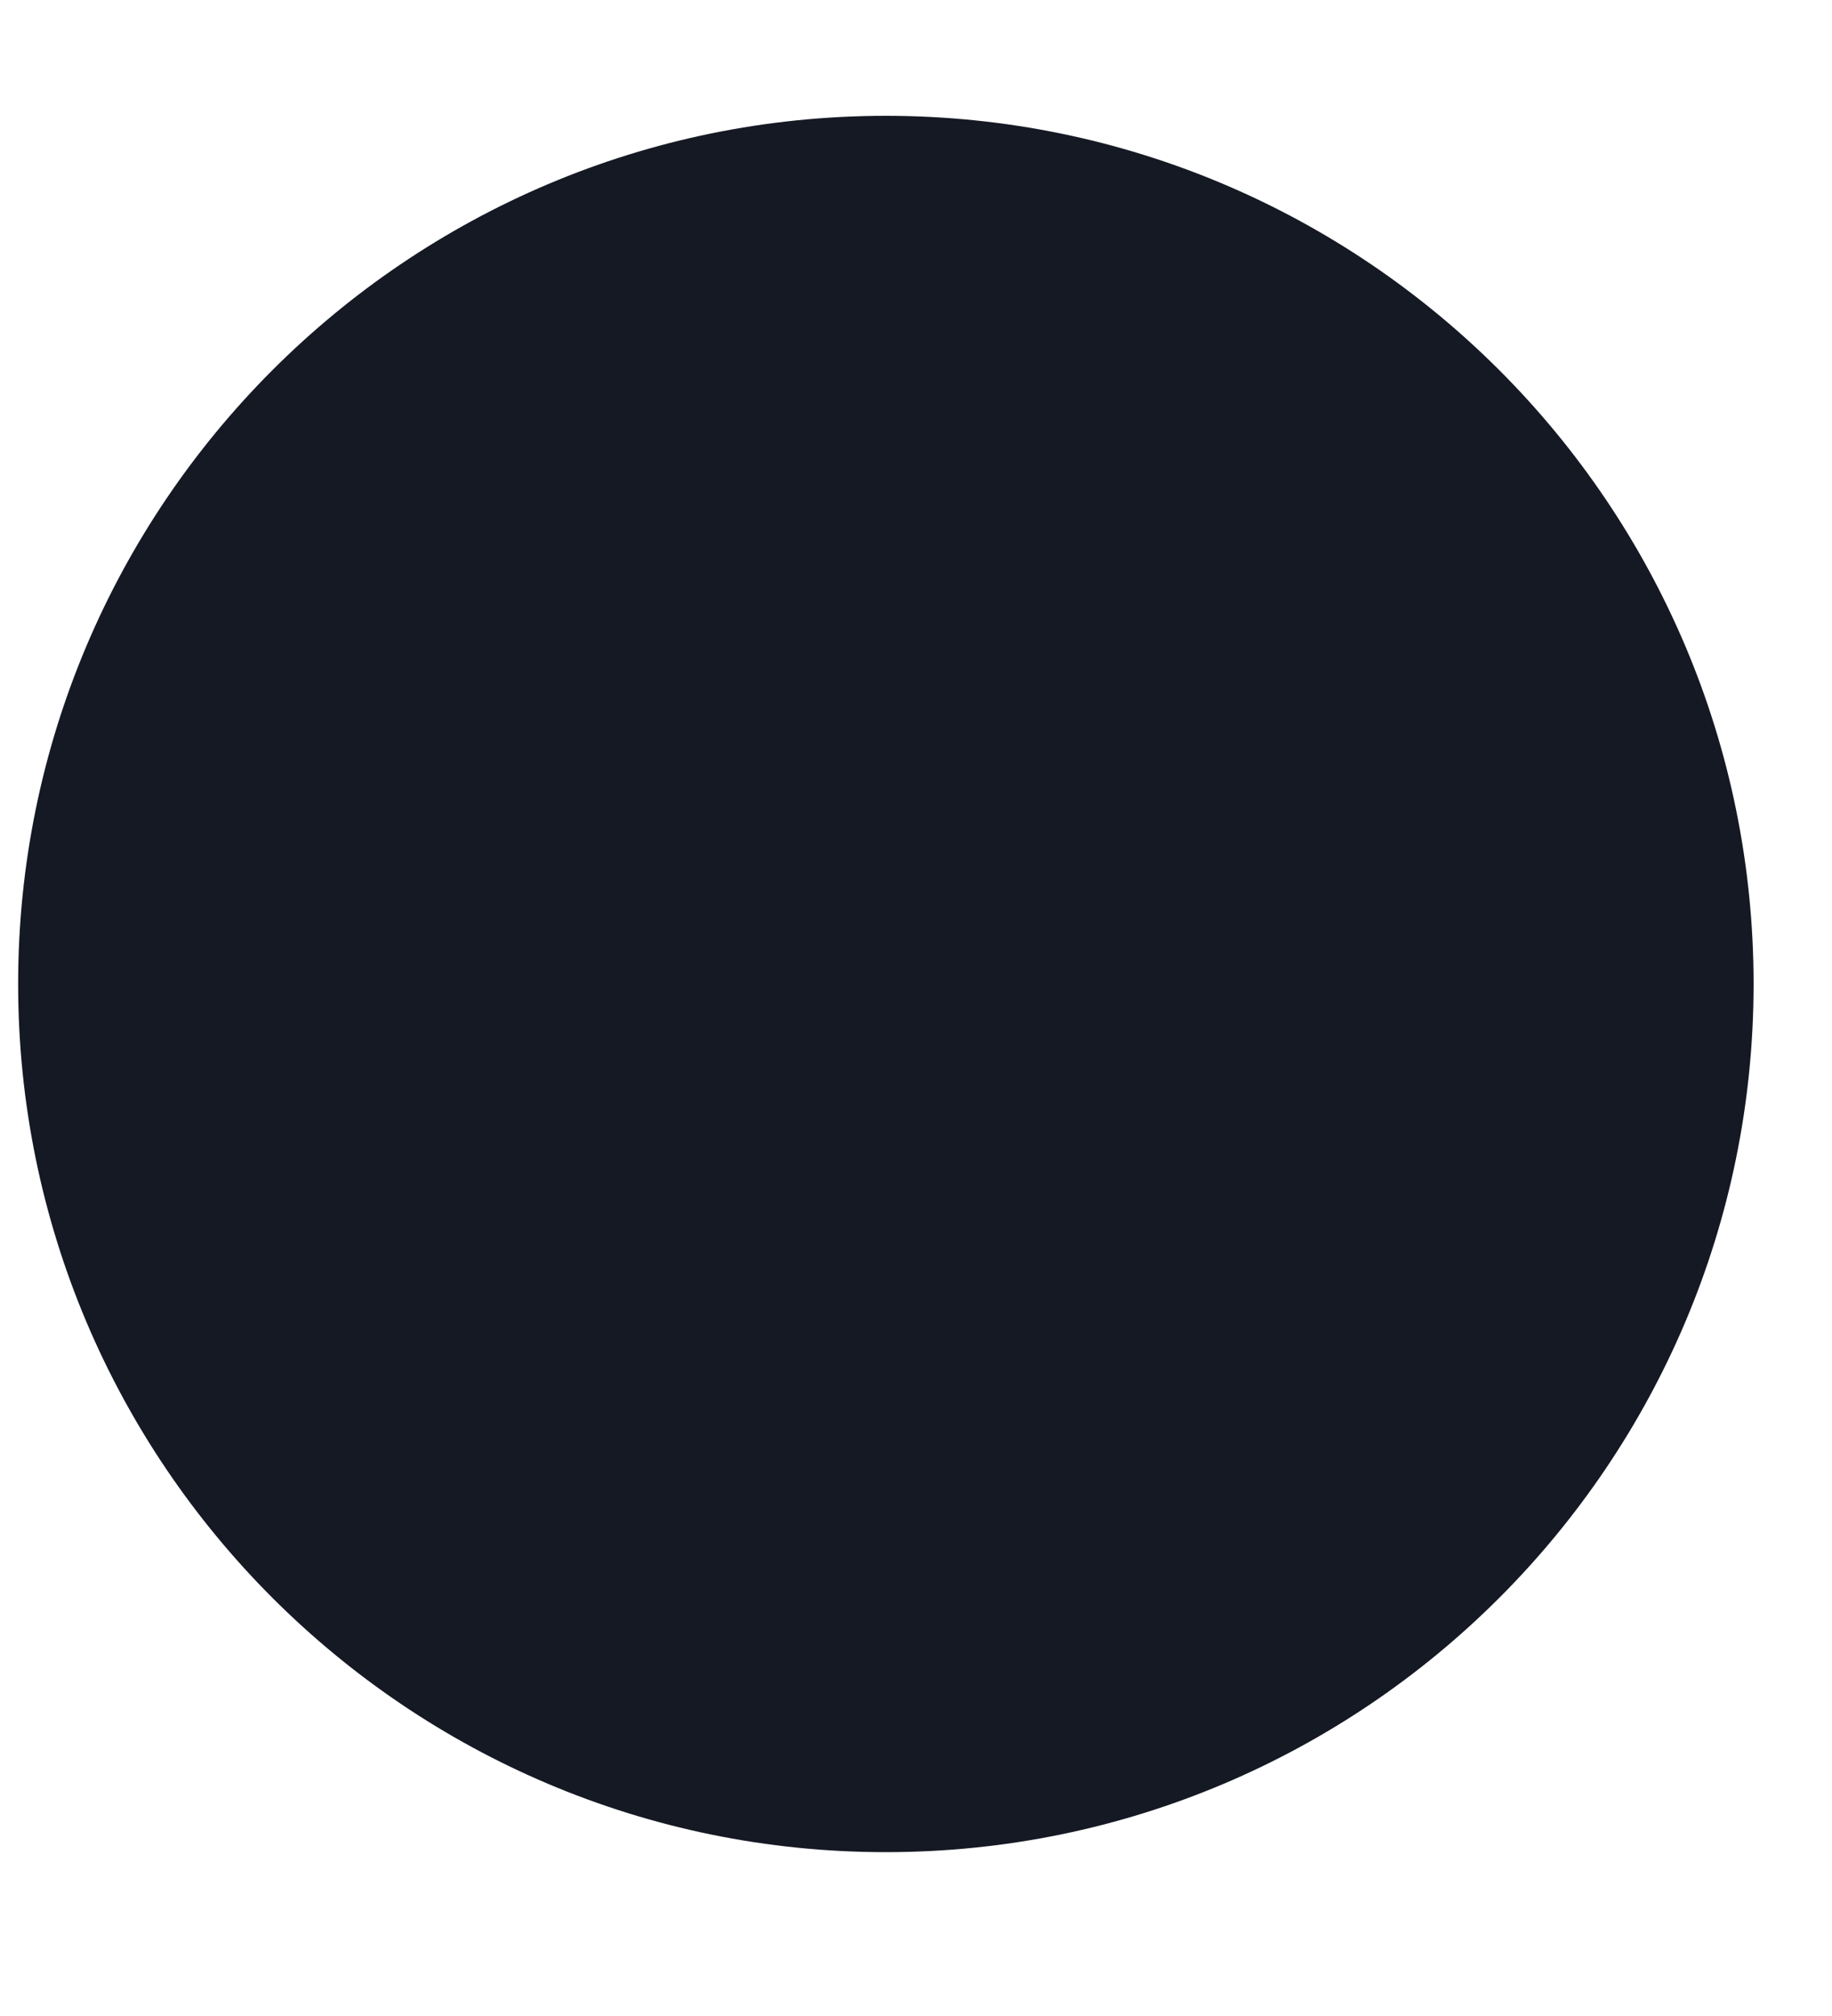 <svg width="10" height="11" viewBox="0 0 10 11" fill="none" xmlns="http://www.w3.org/2000/svg">
<path d="M4.836 1.301C7.084 1.301 8.902 3.12 8.902 5.369C8.902 7.618 7.084 9.437 4.836 9.437C2.587 9.437 0.769 7.618 0.769 5.369C0.769 3.12 2.587 1.301 4.836 1.301Z" fill="#151924"/>
<path d="M4.835 10.106C2.221 10.106 0.099 7.984 0.099 5.369C0.099 2.754 2.221 0.632 4.835 0.632C7.45 0.632 9.572 2.754 9.572 5.369C9.572 7.984 7.45 10.106 4.835 10.106ZM4.835 1.971C2.966 1.971 1.438 3.499 1.438 5.369C1.438 7.239 2.966 8.767 4.835 8.767C6.705 8.767 8.233 7.239 8.233 5.369C8.233 3.499 6.705 1.971 4.835 1.971Z" fill="#151924"/>
</svg>
